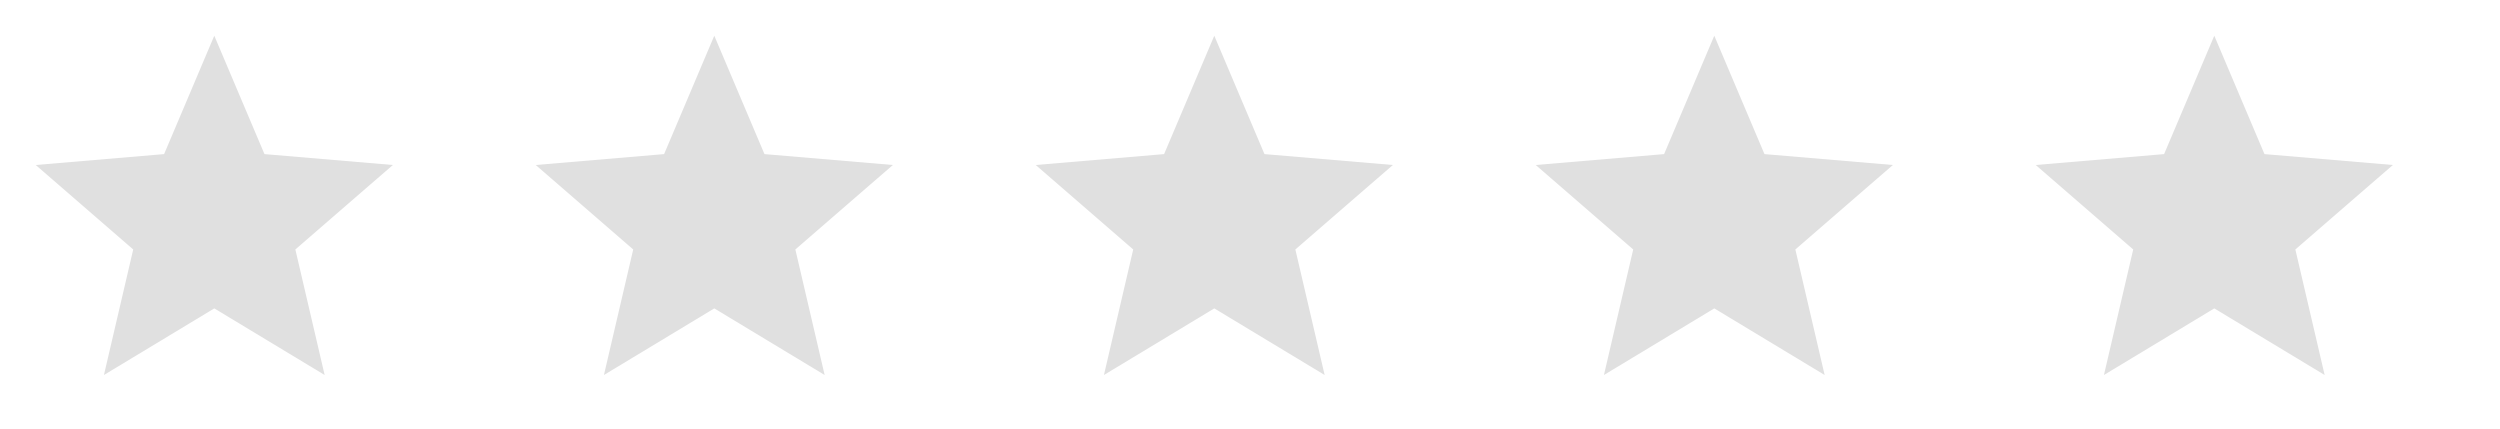 <svg xmlns="http://www.w3.org/2000/svg" width="140" height="24" viewBox="0 0 140 24" aria-label="rating 0.0">
  <defs>
    <symbol id="star-r-0-0" viewBox="0 0 24 24">
      <path d="M12 17.27L18.18 21 16.54 13.97 22 9.24 14.81 8.63 12 2 9.19 8.63 2 9.24 7.46 13.97 5.82 21z"/>
    </symbol>
    <clipPath id="clip-r-0-0" clipPathUnits="userSpaceOnUse"><rect x="0" y="0" width="0" height="24"/></clipPath>
  </defs>
  <g fill="#E0E0E0">
    <use href="#star-r-0-0" x="0"   width="24" height="24"/>
    <use href="#star-r-0-0" x="28"  width="24" height="24"/>
    <use href="#star-r-0-0" x="56"  width="24" height="24"/>
    <use href="#star-r-0-0" x="84"  width="24" height="24"/>
    <use href="#star-r-0-0" x="112" width="24" height="24"/>
  </g>
  <g fill="#FFC107" clip-path="url(#clip-r-0-0)">
    <use href="#star-r-0-0" x="0"   width="24" height="24"/>
    <use href="#star-r-0-0" x="28"  width="24" height="24"/>
    <use href="#star-r-0-0" x="56"  width="24" height="24"/>
    <use href="#star-r-0-0" x="84"  width="24" height="24"/>
    <use href="#star-r-0-0" x="112" width="24" height="24"/>
  </g>
</svg>
